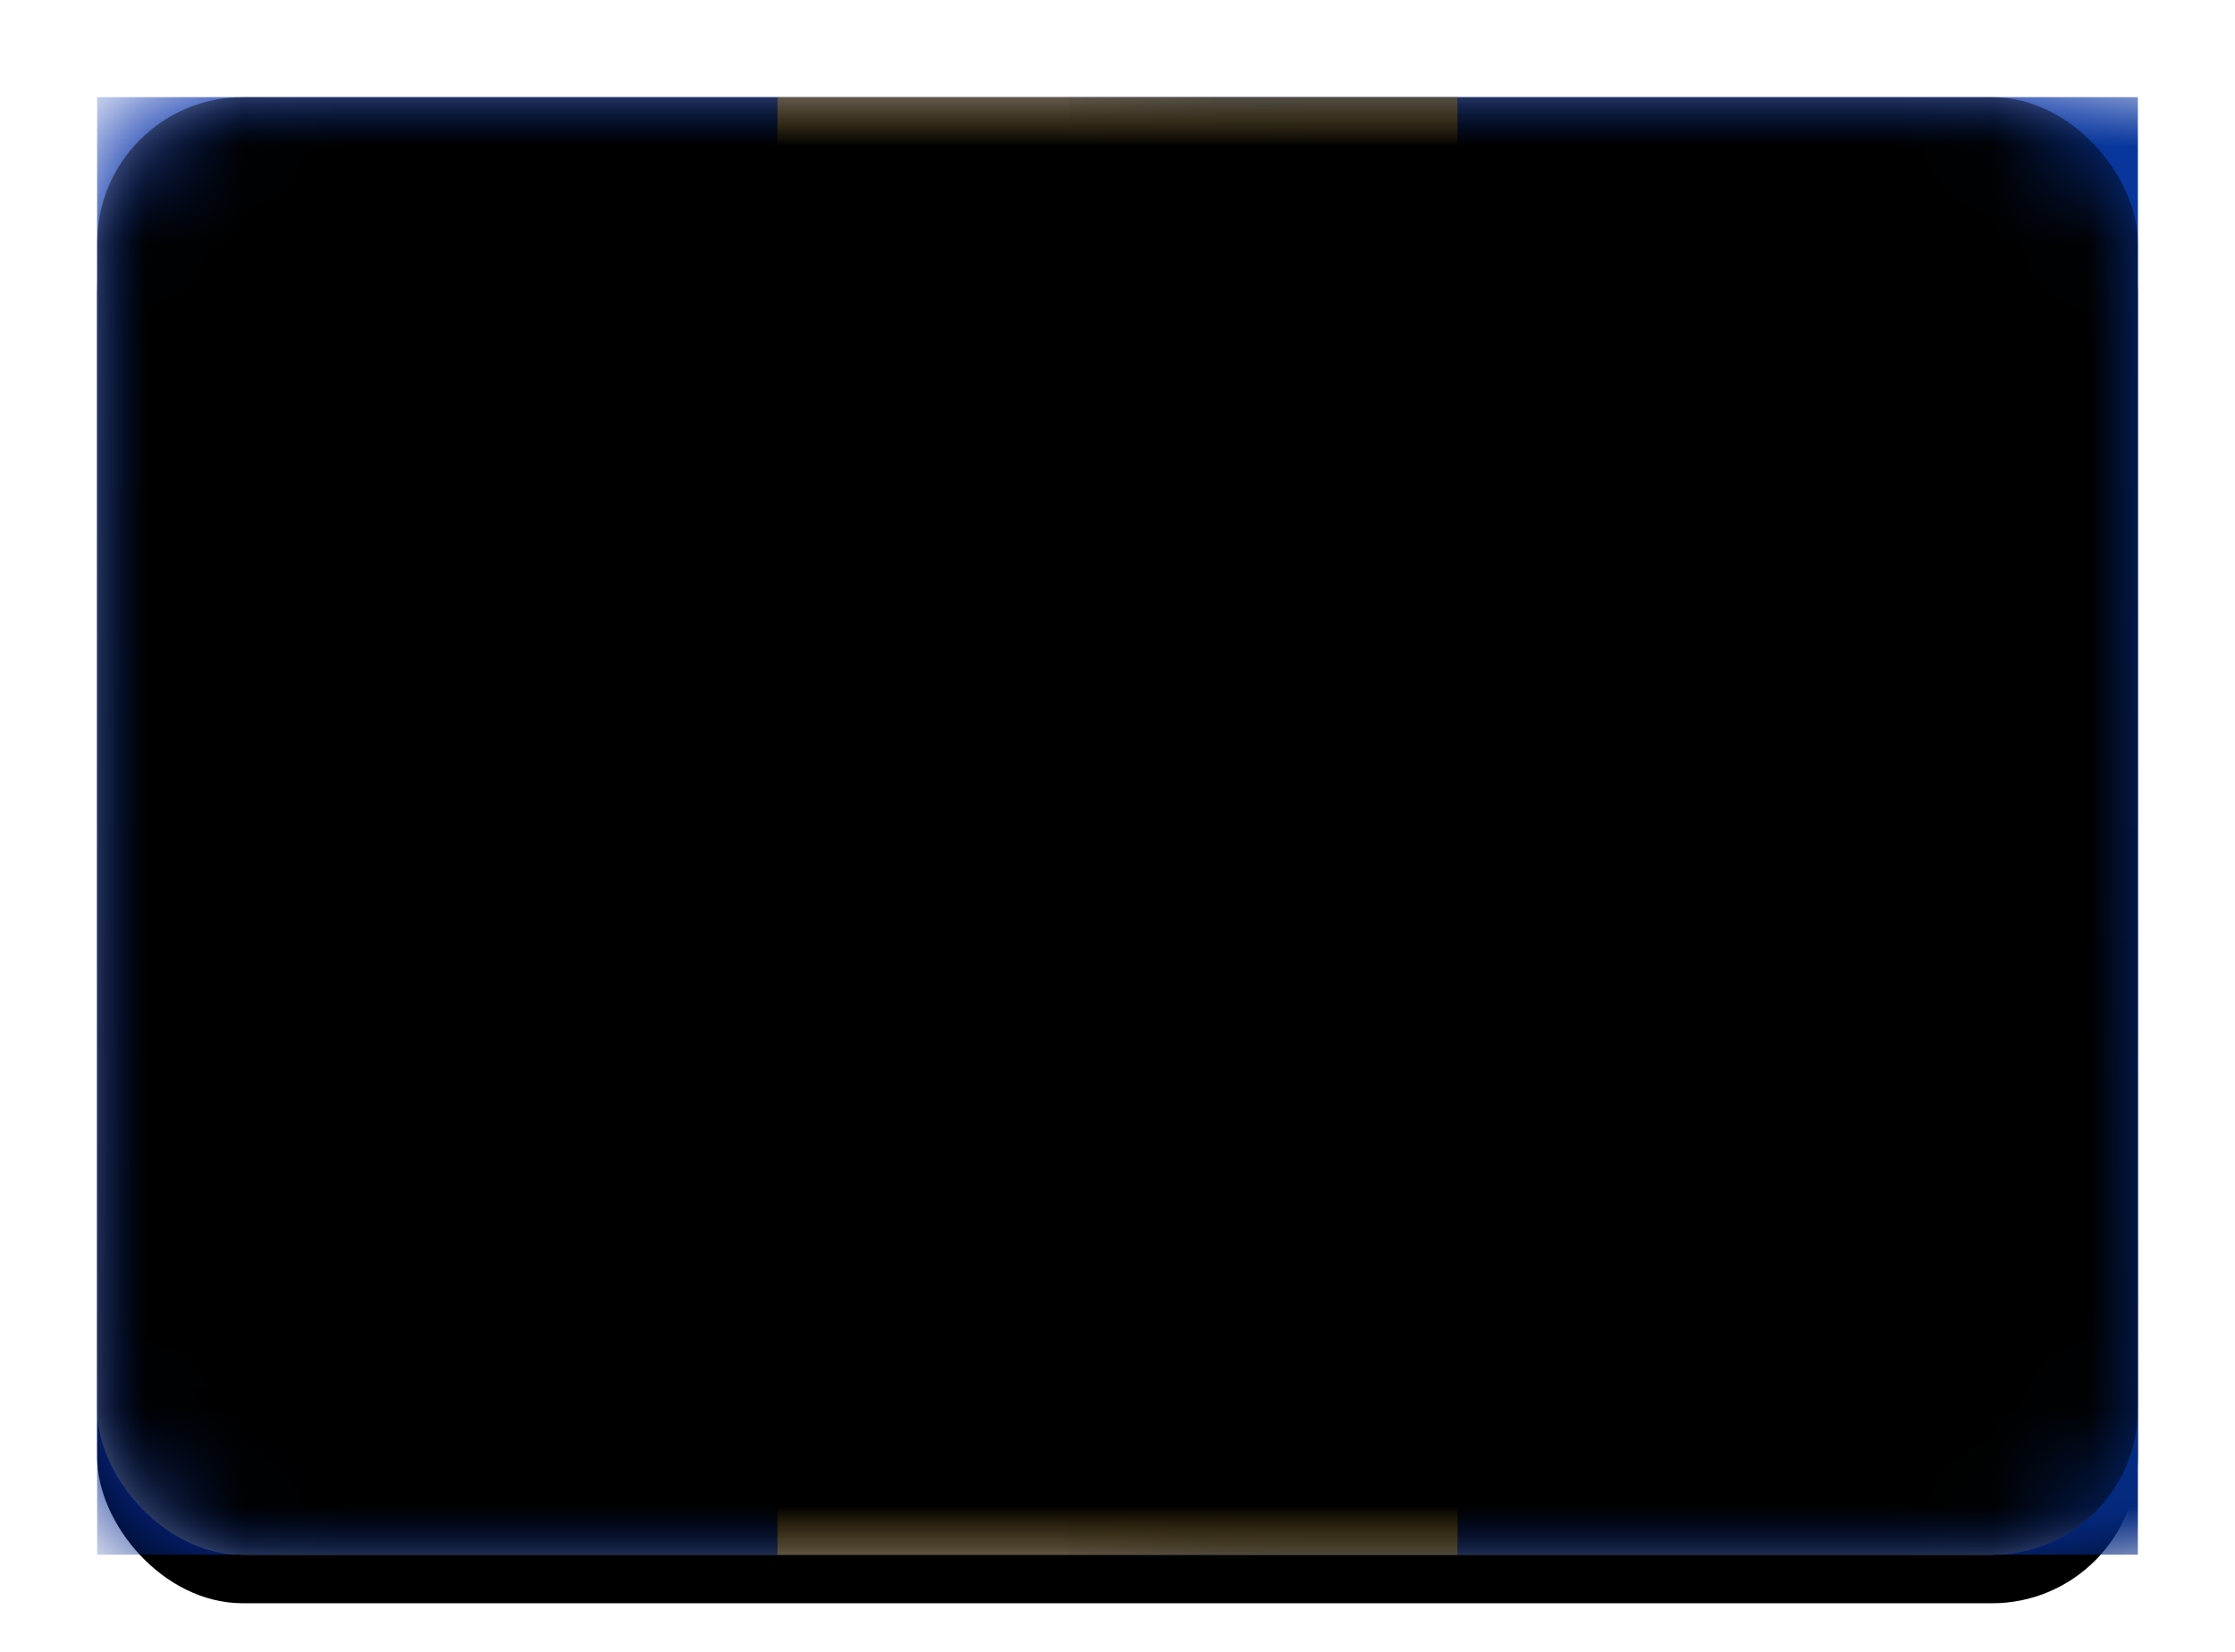 <svg xmlns="http://www.w3.org/2000/svg" xmlns:xlink="http://www.w3.org/1999/xlink" width="23" height="17" viewBox="0 0 23 17">
  <defs>
    <linearGradient id="bb-c" x1="50%" x2="50%" y1="0%" y2="100%">
      <stop offset="0%" stop-color="#FFF"/>
      <stop offset="100%" stop-color="#F0F0F0"/>
    </linearGradient>
    <rect id="bb-a" width="21" height="15" x="0" y="0" rx="1.5"/>
    <filter id="bb-b" width="116.7%" height="123.3%" x="-8.3%" y="-8.3%" filterUnits="objectBoundingBox">
      <feOffset dy=".5" in="SourceAlpha" result="shadowOffsetOuter1"/>
      <feGaussianBlur in="shadowOffsetOuter1" result="shadowBlurOuter1" stdDeviation=".5"/>
      <feColorMatrix in="shadowBlurOuter1" values="0 0 0 0 0   0 0 0 0 0   0 0 0 0 0  0 0 0 0.16 0"/>
    </filter>
    <linearGradient id="bb-d" x1="50%" x2="50%" y1="0%" y2="100%">
      <stop offset="0%" stop-color="#1132C7"/>
      <stop offset="100%" stop-color="#0522A5"/>
    </linearGradient>
    <linearGradient id="bb-f" x1="50%" x2="50%" y1="0%" y2="100%">
      <stop offset="0%" stop-color="#08379D"/>
      <stop offset="100%" stop-color="#042A7D"/>
    </linearGradient>
    <linearGradient id="bb-g" x1="50%" x2="50%" y1="0%" y2="100%">
      <stop offset="0%" stop-color="#08379D"/>
      <stop offset="100%" stop-color="#042A7D"/>
    </linearGradient>
    <linearGradient id="bb-j" x1="50%" x2="50%" y1="0%" y2="100%">
      <stop offset="0%" stop-color="#FFCC50"/>
      <stop offset="100%" stop-color="#FFC63C"/>
    </linearGradient>
    <rect id="bb-i" width="7" height="15" x="7" y="0"/>
    <filter id="bb-h" width="121.4%" height="110%" x="-10.7%" y="-5%" filterUnits="objectBoundingBox">
      <feMorphology in="SourceAlpha" operator="dilate" radius=".25" result="shadowSpreadOuter1"/>
      <feOffset in="shadowSpreadOuter1" result="shadowOffsetOuter1"/>
      <feColorMatrix in="shadowOffsetOuter1" values="0 0 0 0 0   0 0 0 0 0   0 0 0 0 0  0 0 0 0.06 0"/>
    </filter>
    <linearGradient id="bb-k" x1="50%" x2="50%" y1="0%" y2="100%">
      <stop offset="0%" stop-color="#262626"/>
      <stop offset="100%" stop-color="#0D0D0D"/>
    </linearGradient>
    <rect id="bb-m" width="21" height="15" x="0" y="0" rx="1.5"/>
    <filter id="bb-l" width="102.4%" height="103.3%" x="-1.2%" y="-1.7%" filterUnits="objectBoundingBox">
      <feOffset dy="-.5" in="SourceAlpha" result="shadowOffsetInner1"/>
      <feComposite in="shadowOffsetInner1" in2="SourceAlpha" k2="-1" k3="1" operator="arithmetic" result="shadowInnerInner1"/>
      <feColorMatrix in="shadowInnerInner1" result="shadowMatrixInner1" values="0 0 0 0 0   0 0 0 0 0   0 0 0 0 0  0 0 0 0.04 0"/>
      <feOffset dy=".5" in="SourceAlpha" result="shadowOffsetInner2"/>
      <feComposite in="shadowOffsetInner2" in2="SourceAlpha" k2="-1" k3="1" operator="arithmetic" result="shadowInnerInner2"/>
      <feColorMatrix in="shadowInnerInner2" result="shadowMatrixInner2" values="0 0 0 0 1   0 0 0 0 1   0 0 0 0 1  0 0 0 0.12 0"/>
      <feMerge>
        <feMergeNode in="shadowMatrixInner1"/>
        <feMergeNode in="shadowMatrixInner2"/>
      </feMerge>
    </filter>
  </defs>
  <g fill="none" fill-rule="evenodd" transform="translate(1 1)">
    <mask id="bb-e" fill="#fff">
      <use xlink:href="#bb-a"/>
    </mask>
    <use fill="#000" filter="url(#bb-b)" xlink:href="#bb-a"/>
    <use fill="url(#bb-c)" xlink:href="#bb-a"/>
    <rect width="21" height="15" fill="url(#bb-d)" mask="url(#bb-e)"/>
    <rect width="11" height="15" x="10" fill="url(#bb-f)" mask="url(#bb-e)"/>
    <rect width="7" height="15" fill="url(#bb-g)" mask="url(#bb-e)"/>
    <g mask="url(#bb-e)">
      <use fill="#000" filter="url(#bb-h)" xlink:href="#bb-i"/>
      <use fill="url(#bb-j)" xlink:href="#bb-i"/>
    </g>
    <path fill="url(#bb-k)" d="M10.378,4.709 C10.457,4.593 10.584,4.598 10.656,4.709 L11.364,5.791 C11.439,5.907 11.383,6 11.246,6 L11.004,6 C10.864,6 10.761,6.107 10.775,6.249 L10.975,8.251 C10.989,8.389 11.116,8.5 11.25,8.5 L11.25,8.5 C11.388,8.5 11.578,8.423 11.681,8.321 L11.819,8.184 C11.919,8.085 12,7.898 12,7.752 L12,7.254 C12,7.114 11.922,6.922 11.819,6.819 L11.681,6.681 C11.581,6.581 11.598,6.467 11.734,6.422 L12.766,6.078 C12.895,6.035 12.98,6.107 12.954,6.249 L12.586,8.251 C12.561,8.389 12.459,8.578 12.359,8.674 L11.681,9.326 C11.581,9.422 11.384,9.5 11.25,9.5 L11.25,9.5 C11.112,9.5 11,9.607 11,9.752 L11,10.248 C11,10.387 10.893,10.5 10.748,10.5 L10.252,10.5 C10.113,10.5 10,10.393 10,10.248 L10,9.752 C10,9.613 9.884,9.5 9.75,9.5 L9.75,9.5 C9.612,9.5 9.422,9.422 9.326,9.326 L8.674,8.674 C8.578,8.578 8.479,8.393 8.45,8.251 L8.05,6.249 C8.022,6.111 8.098,6.033 8.234,6.078 L9.266,6.422 C9.395,6.465 9.422,6.578 9.319,6.681 L9.181,6.819 C9.081,6.919 9,7.108 9,7.254 L9,7.752 C9,7.892 9.078,8.083 9.181,8.184 L9.319,8.321 C9.419,8.42 9.616,8.5 9.75,8.5 L9.75,8.5 C9.888,8.5 10.011,8.393 10.025,8.251 L10.225,6.249 C10.239,6.111 10.133,6 9.996,6 L9.754,6 C9.614,6 9.567,5.902 9.642,5.791 L10.378,4.709 Z" mask="url(#bb-e)"/>
    <g fill="#000" mask="url(#bb-e)">
      <use filter="url(#bb-l)" xlink:href="#bb-m"/>
    </g>
  </g>
</svg>

